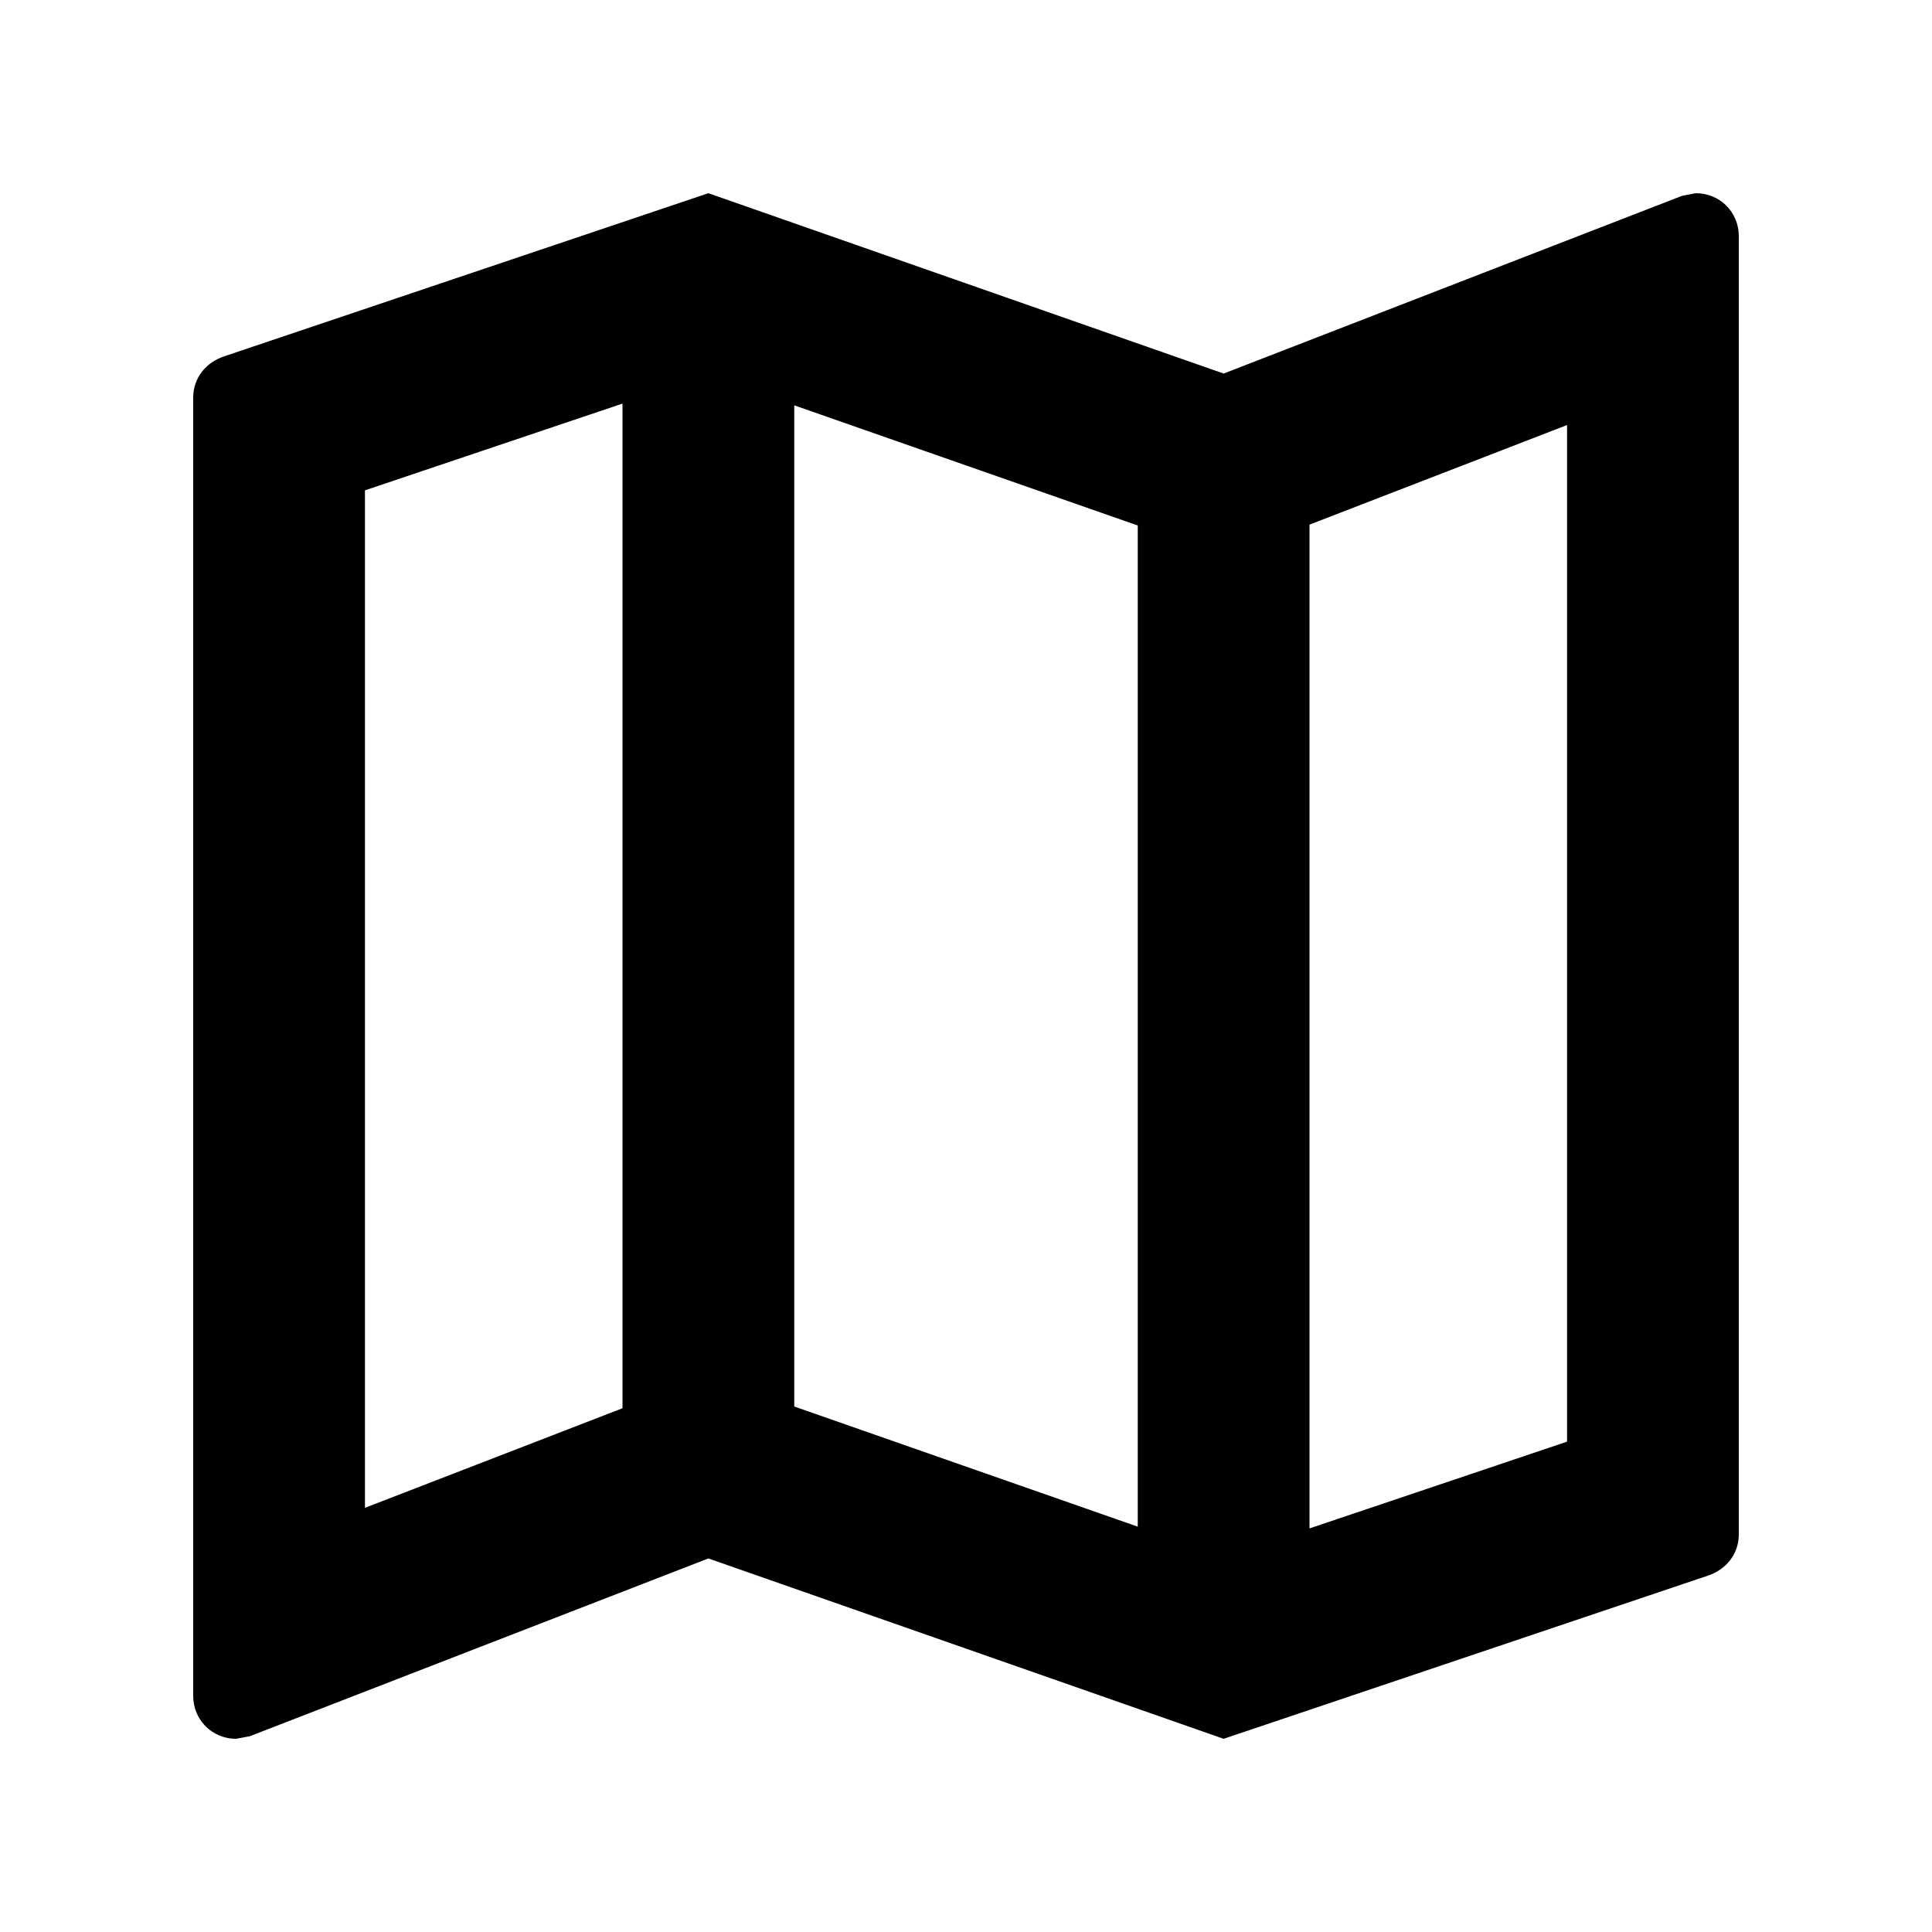 <svg width="20" height="20" viewBox="0 0 20 20" fill="none" xmlns="http://www.w3.org/2000/svg">
<path d="M17.556 2L17.413 2.027L12.667 3.867L7.333 2L2.32 3.689C2.133 3.751 2 3.911 2 4.116V17.556C2 17.804 2.196 18 2.444 18L2.587 17.973L7.333 16.133L12.667 18L17.68 16.311C17.867 16.249 18 16.089 18 15.884V2.444C18 2.196 17.804 2 17.556 2ZM8.222 4.196L11.778 5.44V15.804L8.222 14.56V4.196ZM3.778 5.076L6.444 4.178V14.578L3.778 15.609V5.076ZM16.222 14.924L13.556 15.822V5.431L16.222 4.4V14.924Z" fill="currentColor"/>
</svg>

